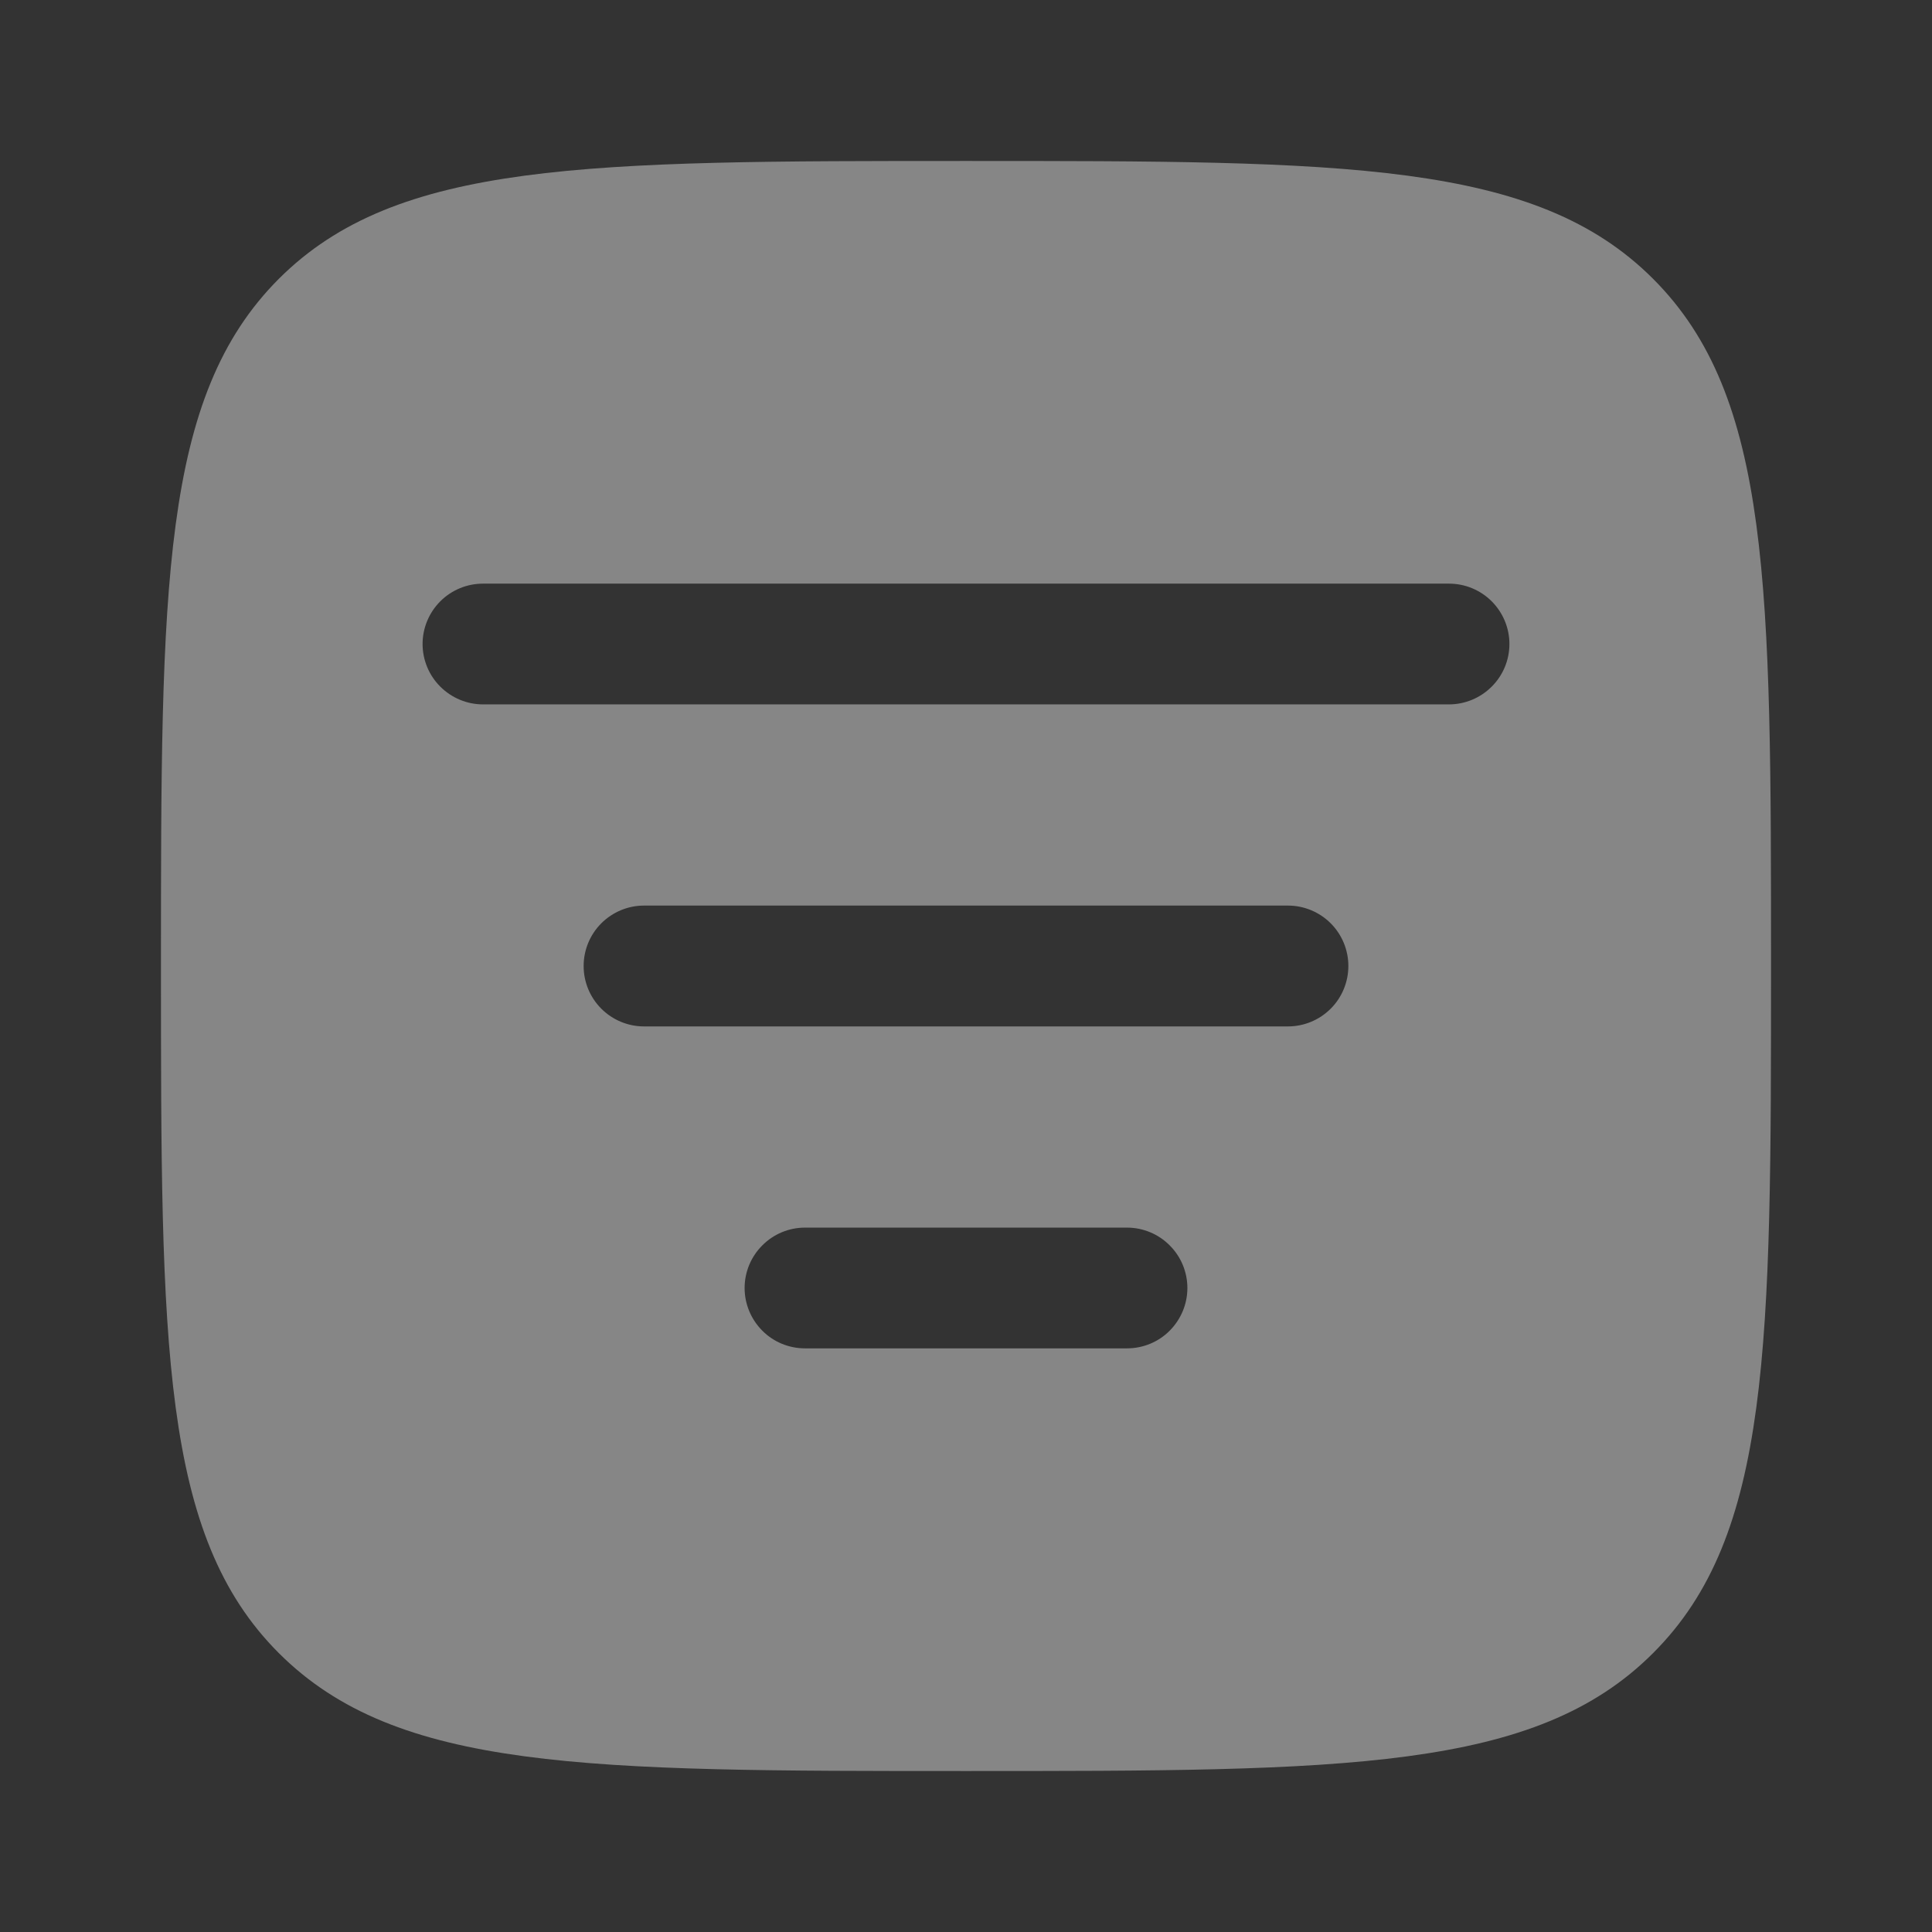 <svg width="22" height="22" viewBox="0 0 22 22" fill="none" xmlns="http://www.w3.org/2000/svg">
<rect x="0" y="0" width="22" height="22" fill="#333333" stroke="none"/>
<path fill-rule="evenodd" clip-rule="evenodd" d="M3.175 18.824C4.519 20.167 6.679 20.167 11 20.167C15.321 20.167 17.482 20.167 18.824 18.824C20.167 17.483 20.167 15.321 20.167 11C20.167 6.679 20.167 4.518 18.824 3.175C17.483 1.833 15.321 1.833 11 1.833C6.679 1.833 4.518 1.833 3.175 3.175C1.833 4.519 1.833 6.679 1.833 11C1.833 15.321 1.833 17.482 3.175 18.824ZM13.521 14.667C13.521 14.849 13.448 15.024 13.319 15.153C13.191 15.282 13.016 15.354 12.833 15.354H9.167C8.984 15.354 8.809 15.282 8.681 15.153C8.552 15.024 8.479 14.849 8.479 14.667C8.479 14.484 8.552 14.309 8.681 14.181C8.809 14.052 8.984 13.979 9.167 13.979H12.833C13.016 13.979 13.191 14.052 13.319 14.181C13.448 14.309 13.521 14.484 13.521 14.667ZM14.667 11.688C14.849 11.688 15.024 11.615 15.153 11.486C15.282 11.357 15.354 11.182 15.354 11C15.354 10.818 15.282 10.643 15.153 10.514C15.024 10.385 14.849 10.312 14.667 10.312H7.333C7.151 10.312 6.976 10.385 6.847 10.514C6.718 10.643 6.646 10.818 6.646 11C6.646 11.182 6.718 11.357 6.847 11.486C6.976 11.615 7.151 11.688 7.333 11.688H14.667ZM17.188 7.333C17.188 7.516 17.115 7.691 16.986 7.819C16.857 7.948 16.682 8.021 16.5 8.021H5.5C5.318 8.021 5.143 7.948 5.014 7.819C4.885 7.691 4.812 7.516 4.812 7.333C4.812 7.151 4.885 6.976 5.014 6.847C5.143 6.718 5.318 6.646 5.5 6.646H16.5C16.682 6.646 16.857 6.718 16.986 6.847C17.115 6.976 17.188 7.151 17.188 7.333Z" fill="white" fill-opacity="0.41"/>
</svg>

